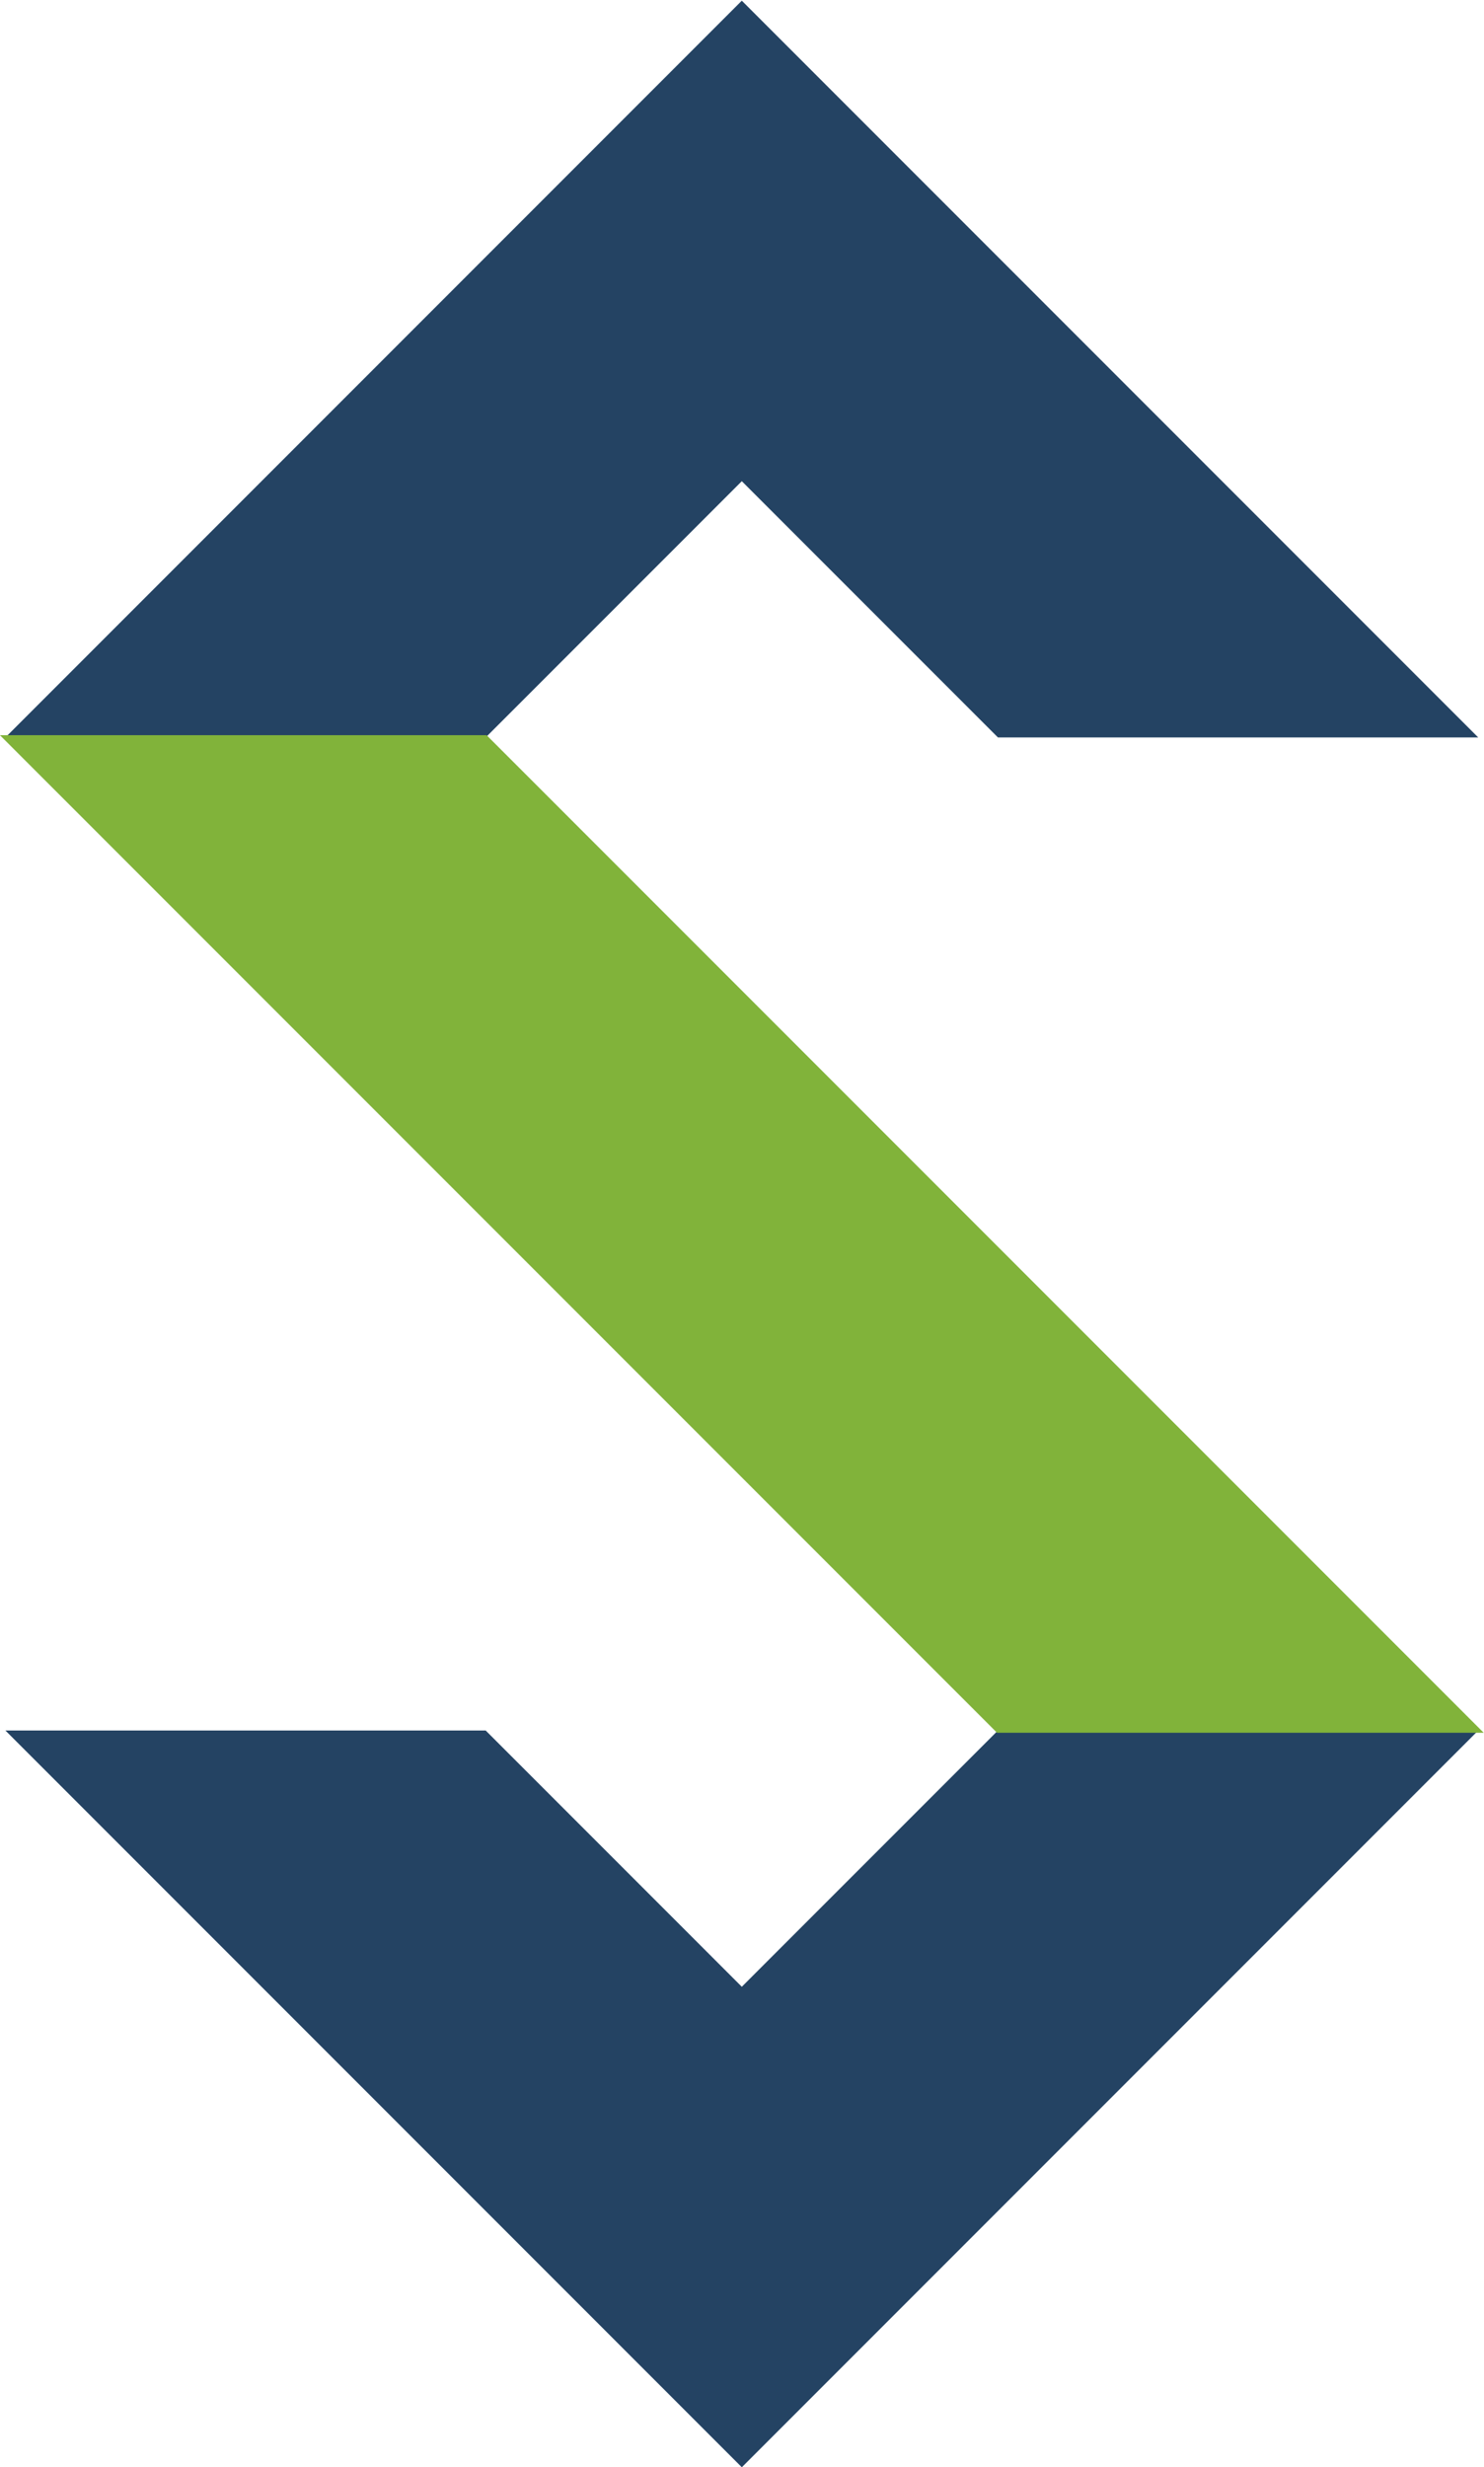 <?xml version="1.0" encoding="UTF-8" standalone="no"?>
<!-- Created with Inkscape (http://www.inkscape.org/) -->

<svg
   xmlns:dc="http://purl.org/dc/elements/1.1/"
   xmlns:cc="http://creativecommons.org/ns#"
   xmlns:rdf="http://www.w3.org/1999/02/22-rdf-syntax-ns#"
   xmlns:svg="http://www.w3.org/2000/svg"
   xmlns="http://www.w3.org/2000/svg"
   xmlns:sodipodi="http://sodipodi.sourceforge.net/DTD/sodipodi-0.dtd"
   xmlns:inkscape="http://www.inkscape.org/namespaces/inkscape"
   width="92.48mm"
   height="153.662mm"
   viewBox="0 0 327.683 544.472"
   id="svg2"
   version="1.1"
   inkscape:version="0.91 r13725"
   sodipodi:docname="ssf-fit.svg">
  <defs
     id="defs4" />
  <sodipodi:namedview
     id="base"
     pagecolor="#ffffff"
     bordercolor="#666666"
     borderopacity="1.0"
     inkscape:pageopacity="0.0"
     inkscape:pageshadow="2"
     inkscape:zoom="0.25"
     inkscape:cx="29.902539"
     inkscape:cy="270.35333"
     inkscape:document-units="px"
     inkscape:current-layer="layer1"
     showgrid="false"
     inkscape:snap-global="true"
     inkscape:window-width="1366"
     inkscape:window-height="706"
     inkscape:window-x="-8"
     inkscape:window-y="-8"
     inkscape:window-maximized="1"
     inkscape:snap-others="true"
     inkscape:snap-bbox="true"
     inkscape:bbox-nodes="true"
     inkscape:snap-bbox-edge-midpoints="true"
     fit-margin-top="0"
     fit-margin-left="0"
     fit-margin-right="0"
     fit-margin-bottom="0">
    <inkscape:grid
       type="xygrid"
       id="grid3336"
       originx="-218.818"
       originy="-359.265" />
  </sodipodi:namedview>
  <g
     inkscape:label="Calque 1"
     inkscape:groupmode="layer"
     id="layer1"
     transform="translate(-218.818,-148.625)">
    <flowRoot
       xml:space="preserve"
       id="flowRoot4383"
       style="font-style:normal;font-variant:normal;font-weight:normal;font-stretch:normal;font-size:40px;line-height:125%;font-family:Verdana;-inkscape-font-specification:Verdana;letter-spacing:0px;word-spacing:0px;fill:#000000;fill-opacity:1;stroke:none;stroke-width:1px;stroke-linecap:butt;stroke-linejoin:miter;stroke-opacity:1"><flowRegion
         id="flowRegion4385"><rect
           id="rect4387"
           width="1948"
           height="216"
           x="-420"
           y="756.362"
           style="font-style:normal;font-variant:normal;font-weight:normal;font-stretch:normal;font-family:Verdana;-inkscape-font-specification:Verdana" /></flowRegion><flowPara
         id="flowPara4389"></flowPara></flowRoot>    <g
       id="g4379"
       transform="matrix(-0.707,-0.707,0.707,-0.707,112.289,1147.316)">
      <path
         id="rect4227-2"
         d="m 130,512.361 0,230 75,-75 0,-80 80,0 75,-75 -230,0 z m 385,155 -75,75 0,80 -80,0 -75,75 230,0 0,-230 z"
         style="fill:#244363;fill-opacity:1;stroke:none"
         inkscape:connector-curvature="0" />
      <path
         inkscape:connector-curvature="0"
         id="path4375"
         d="m 205,667.362 310,0 -75,75 -310,0 z"
         style="fill:#81b33a;fill-opacity:1;fill-rule:evenodd;stroke:#81b33a;stroke-width:1px;stroke-linecap:butt;stroke-linejoin:miter;stroke-opacity:1" />
    </g>
  </g>
</svg>
